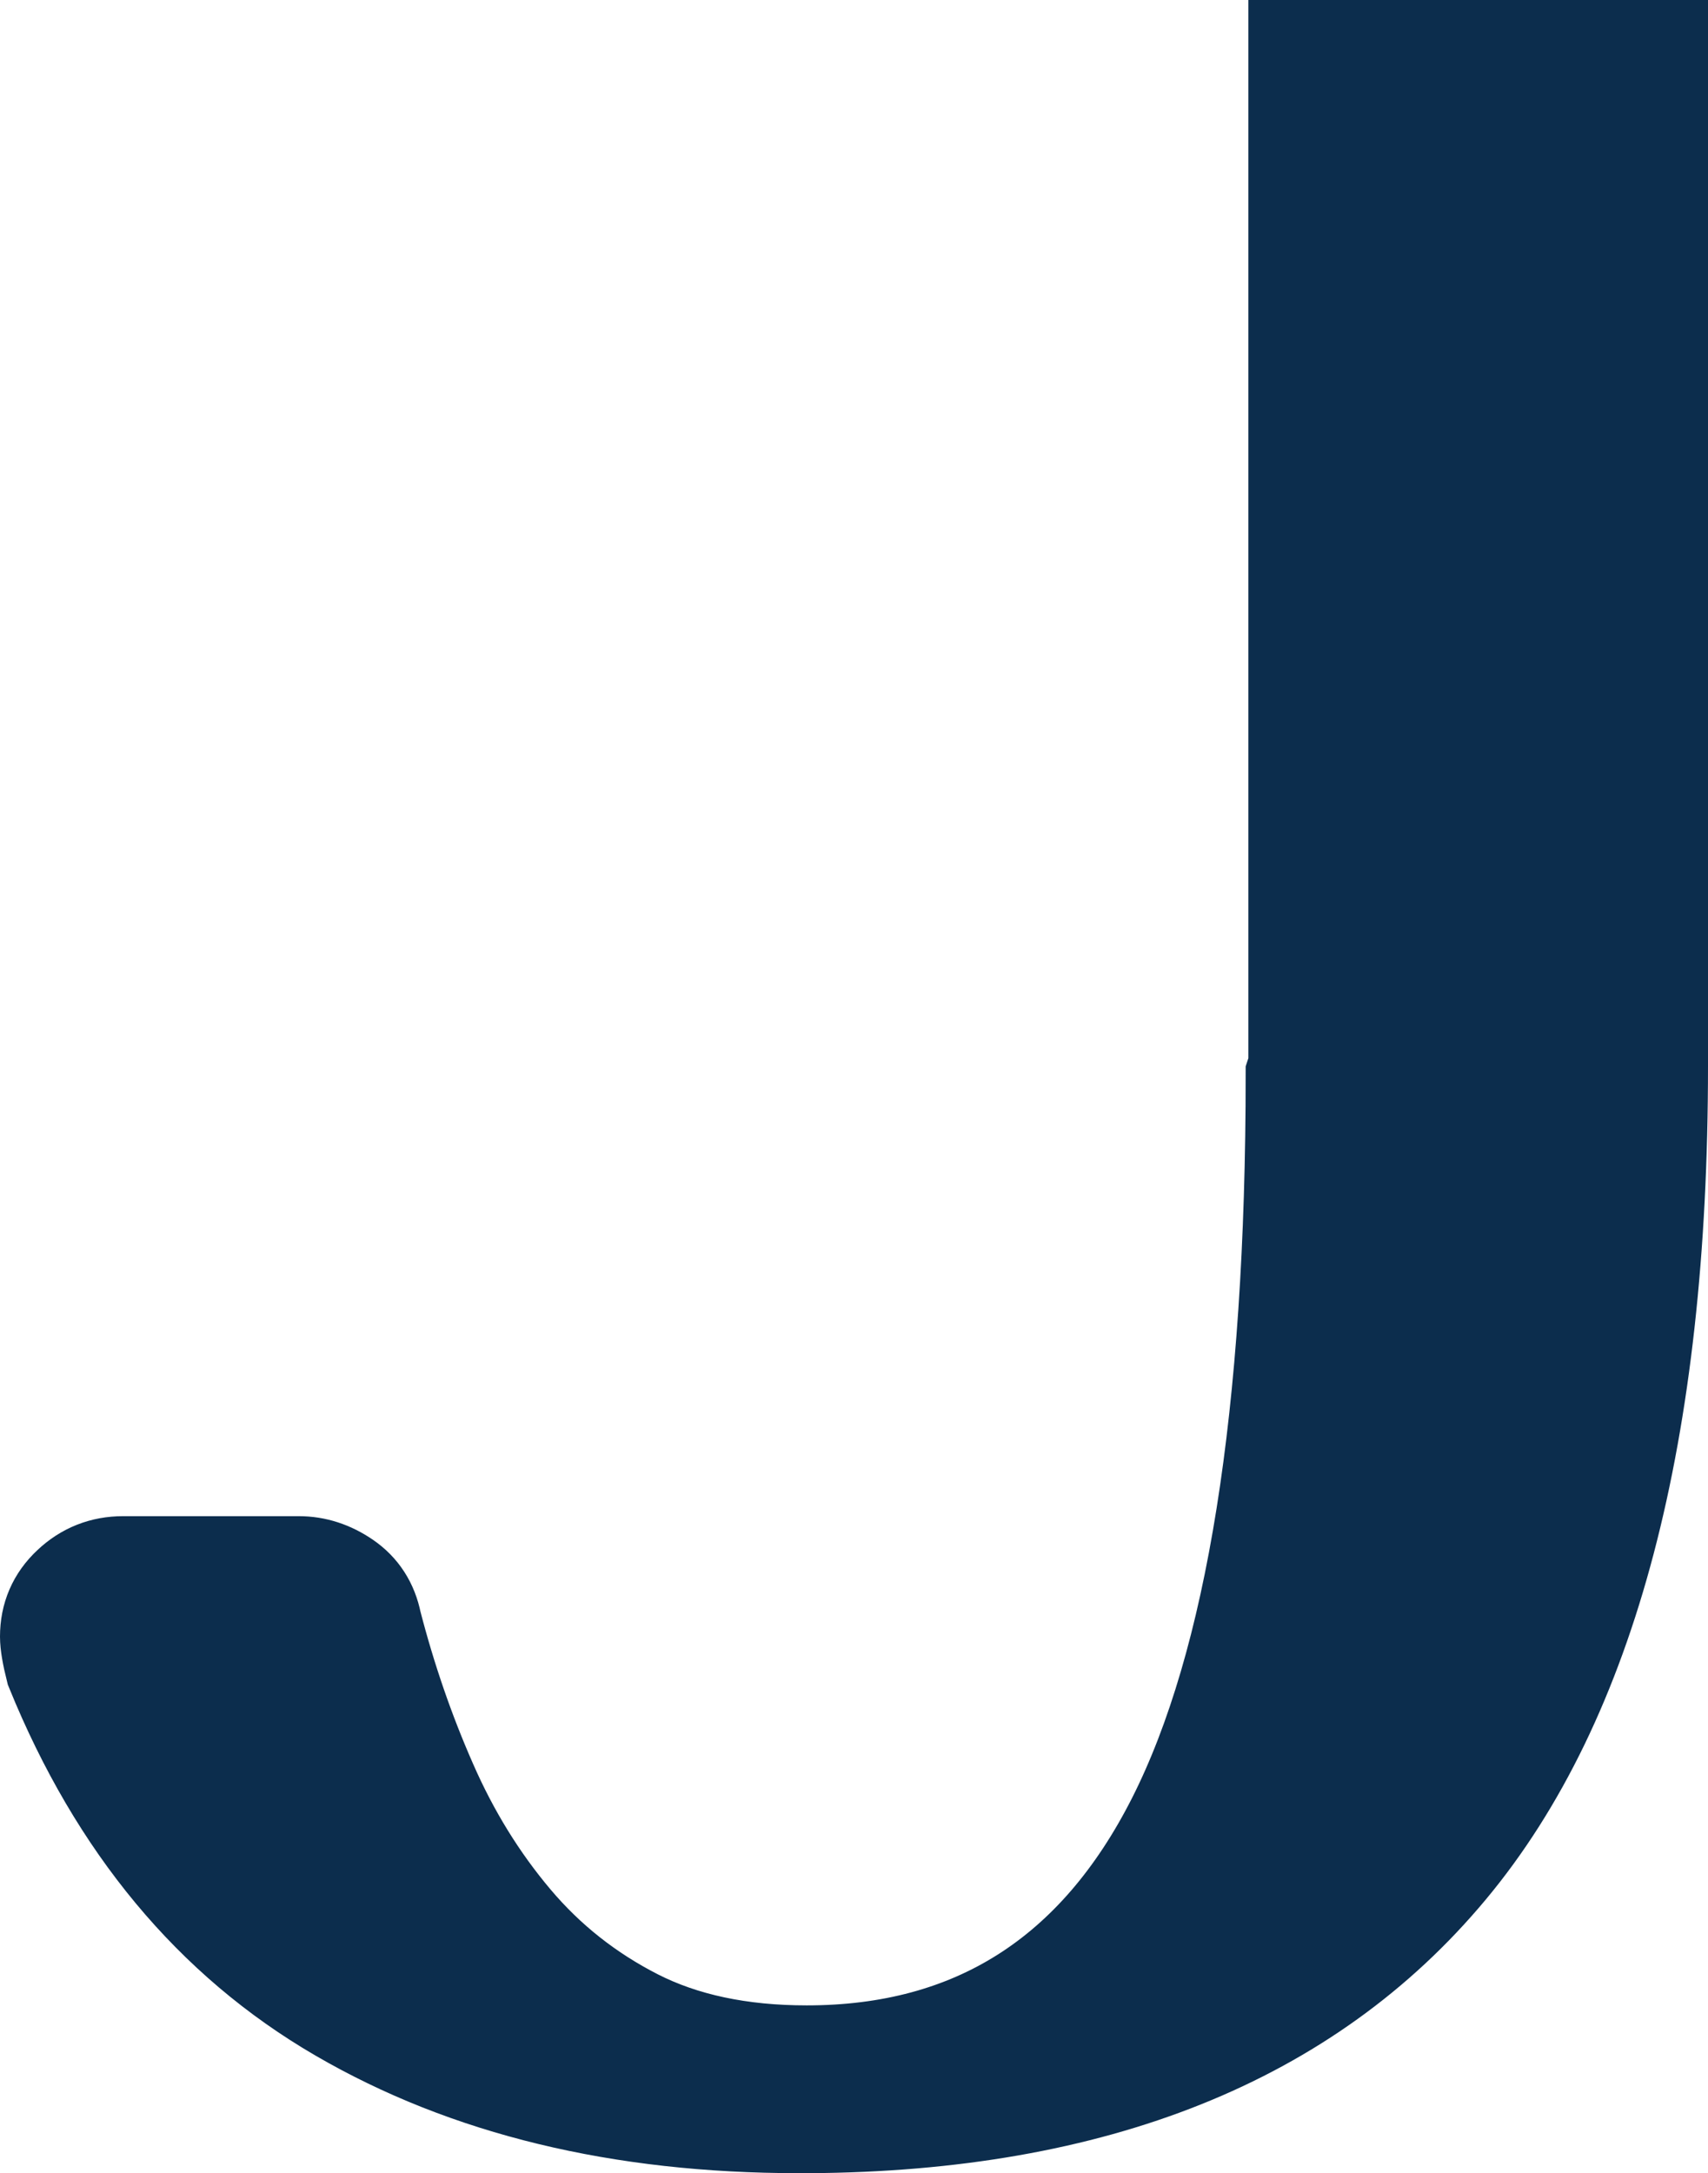 <?xml version="1.0" encoding="utf-8"?>
<!-- Generator: Adobe Illustrator 15.0.2, SVG Export Plug-In . SVG Version: 6.00 Build 0)  -->
<!DOCTYPE svg PUBLIC "-//W3C//DTD SVG 1.1//EN" "http://www.w3.org/Graphics/SVG/1.1/DTD/svg11.dtd">
<svg version="1.1" id="Layer_1" xmlns="http://www.w3.org/2000/svg" xmlns:xlink="http://www.w3.org/1999/xlink" x="0px" y="0px"
	 width="170.377px" height="216.737px" viewBox="0 0 170.377 216.737" enable-background="new 0 0 170.377 216.737"
	 xml:space="preserve">
<g>
	<path fill="#0C2D4D" stroke="#0C2D4D" stroke-width="10" stroke-miterlimit="10" d="M129.527,106.343V5h35.85v101.343
		c0,36.485-7.006,63.128-21.022,79.921c-14.018,16.807-35.22,25.295-63.611,25.473h-1.074c-17.794,0-33.023-3.686-45.694-11.055
		c-12.665-7.359-22.147-18.771-28.433-34.227C5.182,165.02,5,163.944,5,163.221c0-1.977,0.718-3.639,2.16-4.984
		c1.435-1.352,3.141-2.025,5.122-2.025H29.8c1.617,0,3.141,0.494,4.58,1.482s2.334,2.383,2.695,4.184
		c1.438,5.568,3.279,10.916,5.531,16.031c2.242,5.129,5.074,9.709,8.486,13.752c3.413,4.045,7.501,7.271,12.267,9.703
		c4.758,2.422,10.464,3.639,17.113,3.639c16.716,0,29.02-7.82,36.929-23.455c7.903-15.627,11.858-40.428,11.858-74.395
		L129.527,106.343z"/>
</g>
</svg>
